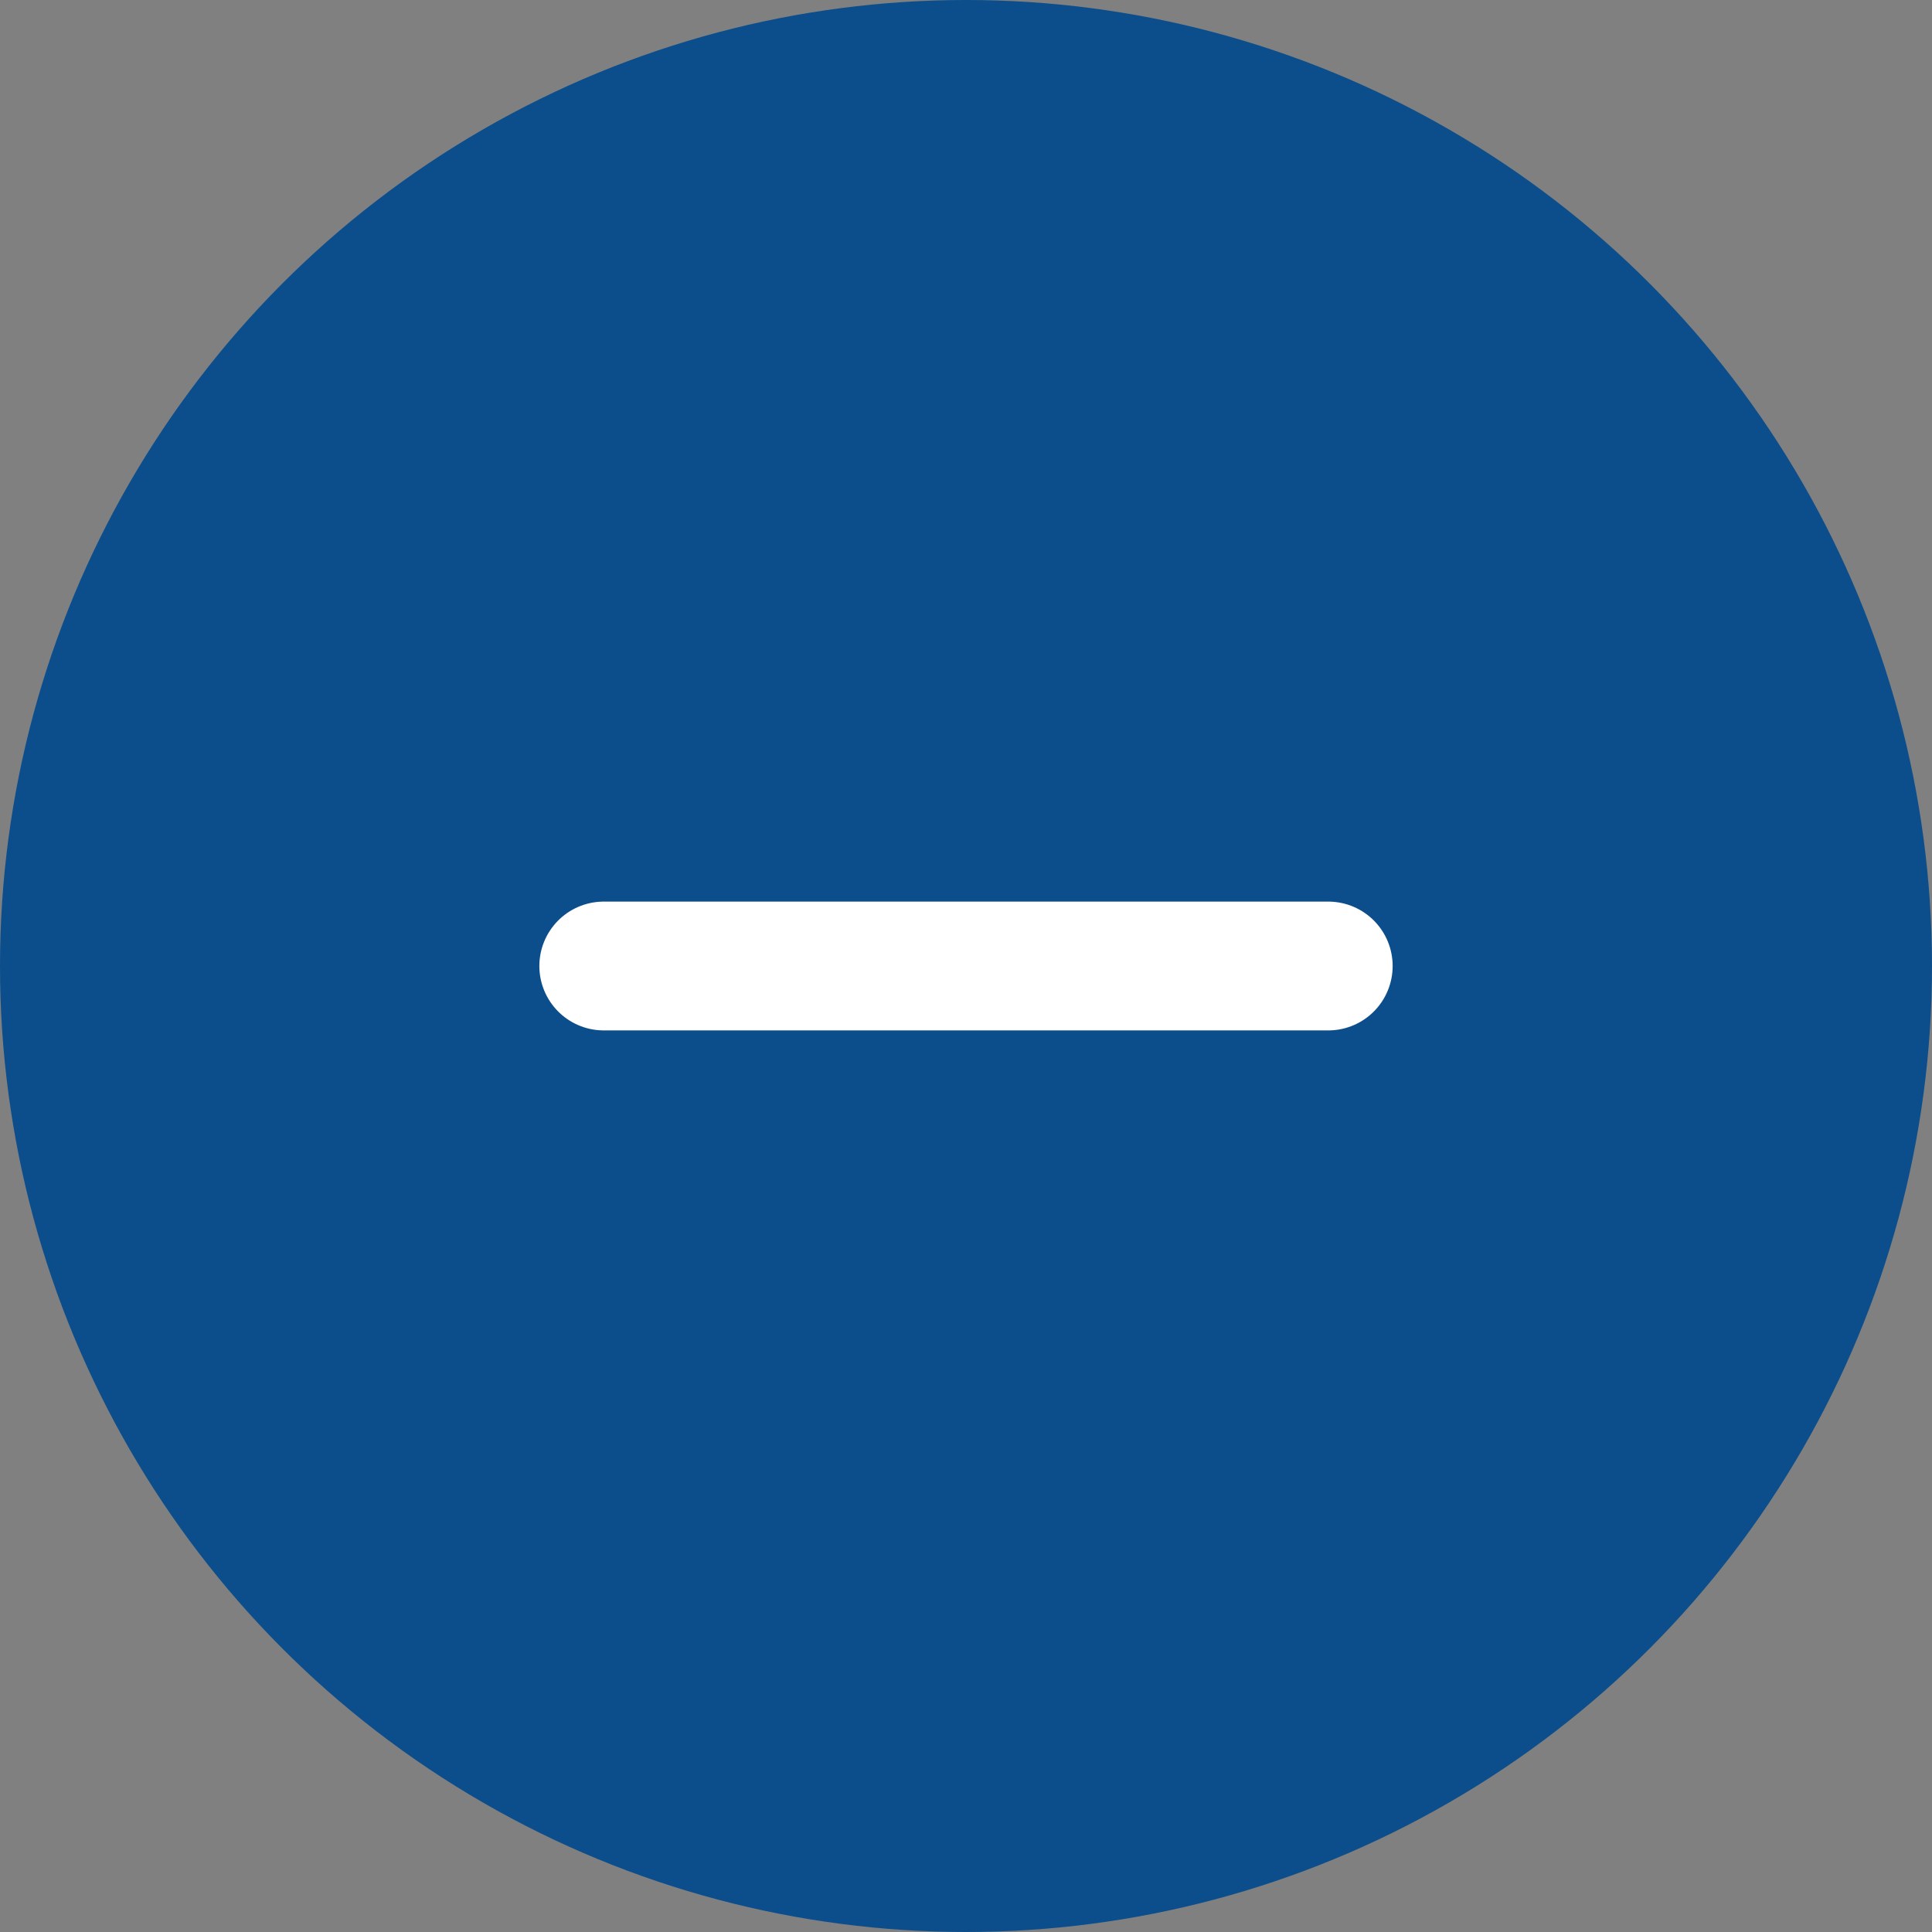 <svg width="30" height="30" viewBox="0 0 30 30" fill="none" xmlns="http://www.w3.org/2000/svg">
<rect x="0" y="0" width="30" height="30" fill="#808080" stroke="none"/>
<circle cx="15" cy="15" r="15" fill="#0C4E8B"/>
<path d="M9.375 15H20.625" stroke="white" stroke-width="2" stroke-linecap="round" stroke-linejoin="round"/>
</svg>
